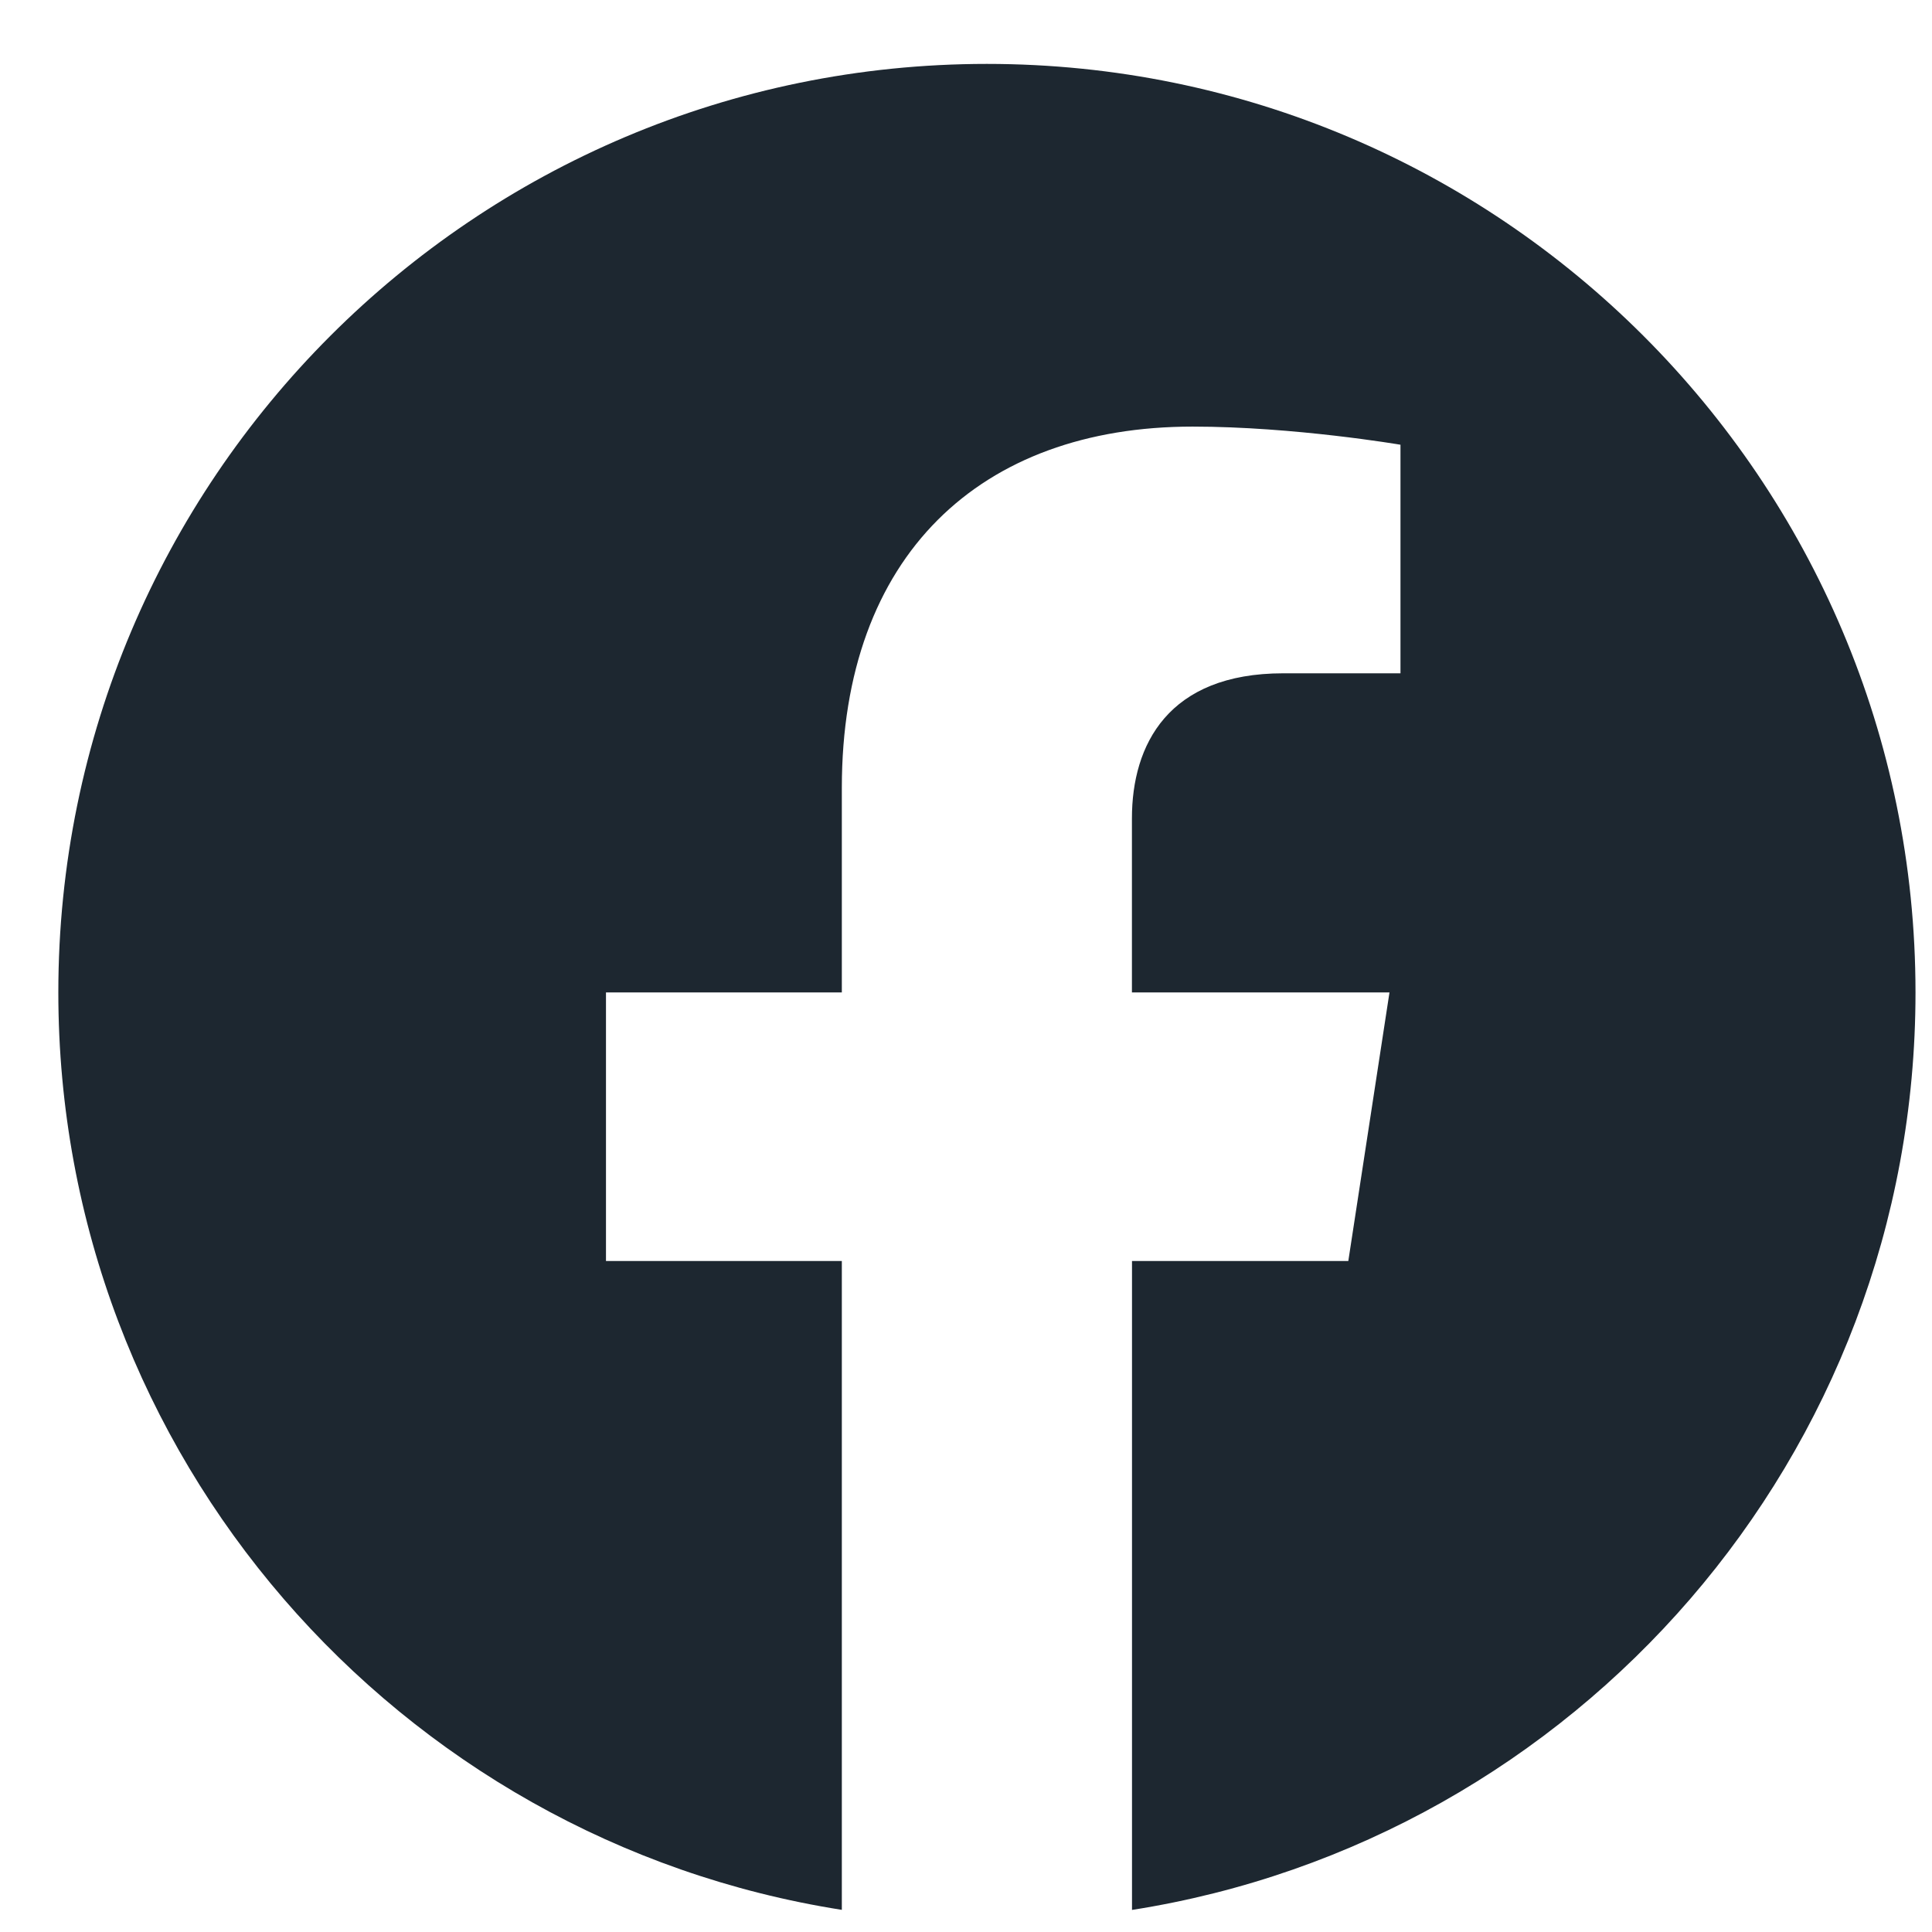 <svg width="26" height="26" viewBox="0 0 26 26" fill="none" xmlns="http://www.w3.org/2000/svg">
<path fill-rule="evenodd" clip-rule="evenodd" d="M25.778 13.356C25.778 6.456 20.182 0.86 13.281 0.86C6.38 0.86 0.785 6.456 0.785 13.356C0.785 19.593 5.354 24.763 11.329 25.702V16.97H8.155V13.356H11.329V10.603C11.329 7.472 13.195 5.741 16.049 5.741C17.416 5.741 18.847 5.985 18.847 5.985V9.061H17.27C15.719 9.061 15.233 10.024 15.233 11.013V13.356H18.699L18.145 16.97H15.234V25.703C21.209 24.765 25.778 19.595 25.778 13.356Z" fill="#1D2730"/>
</svg>
